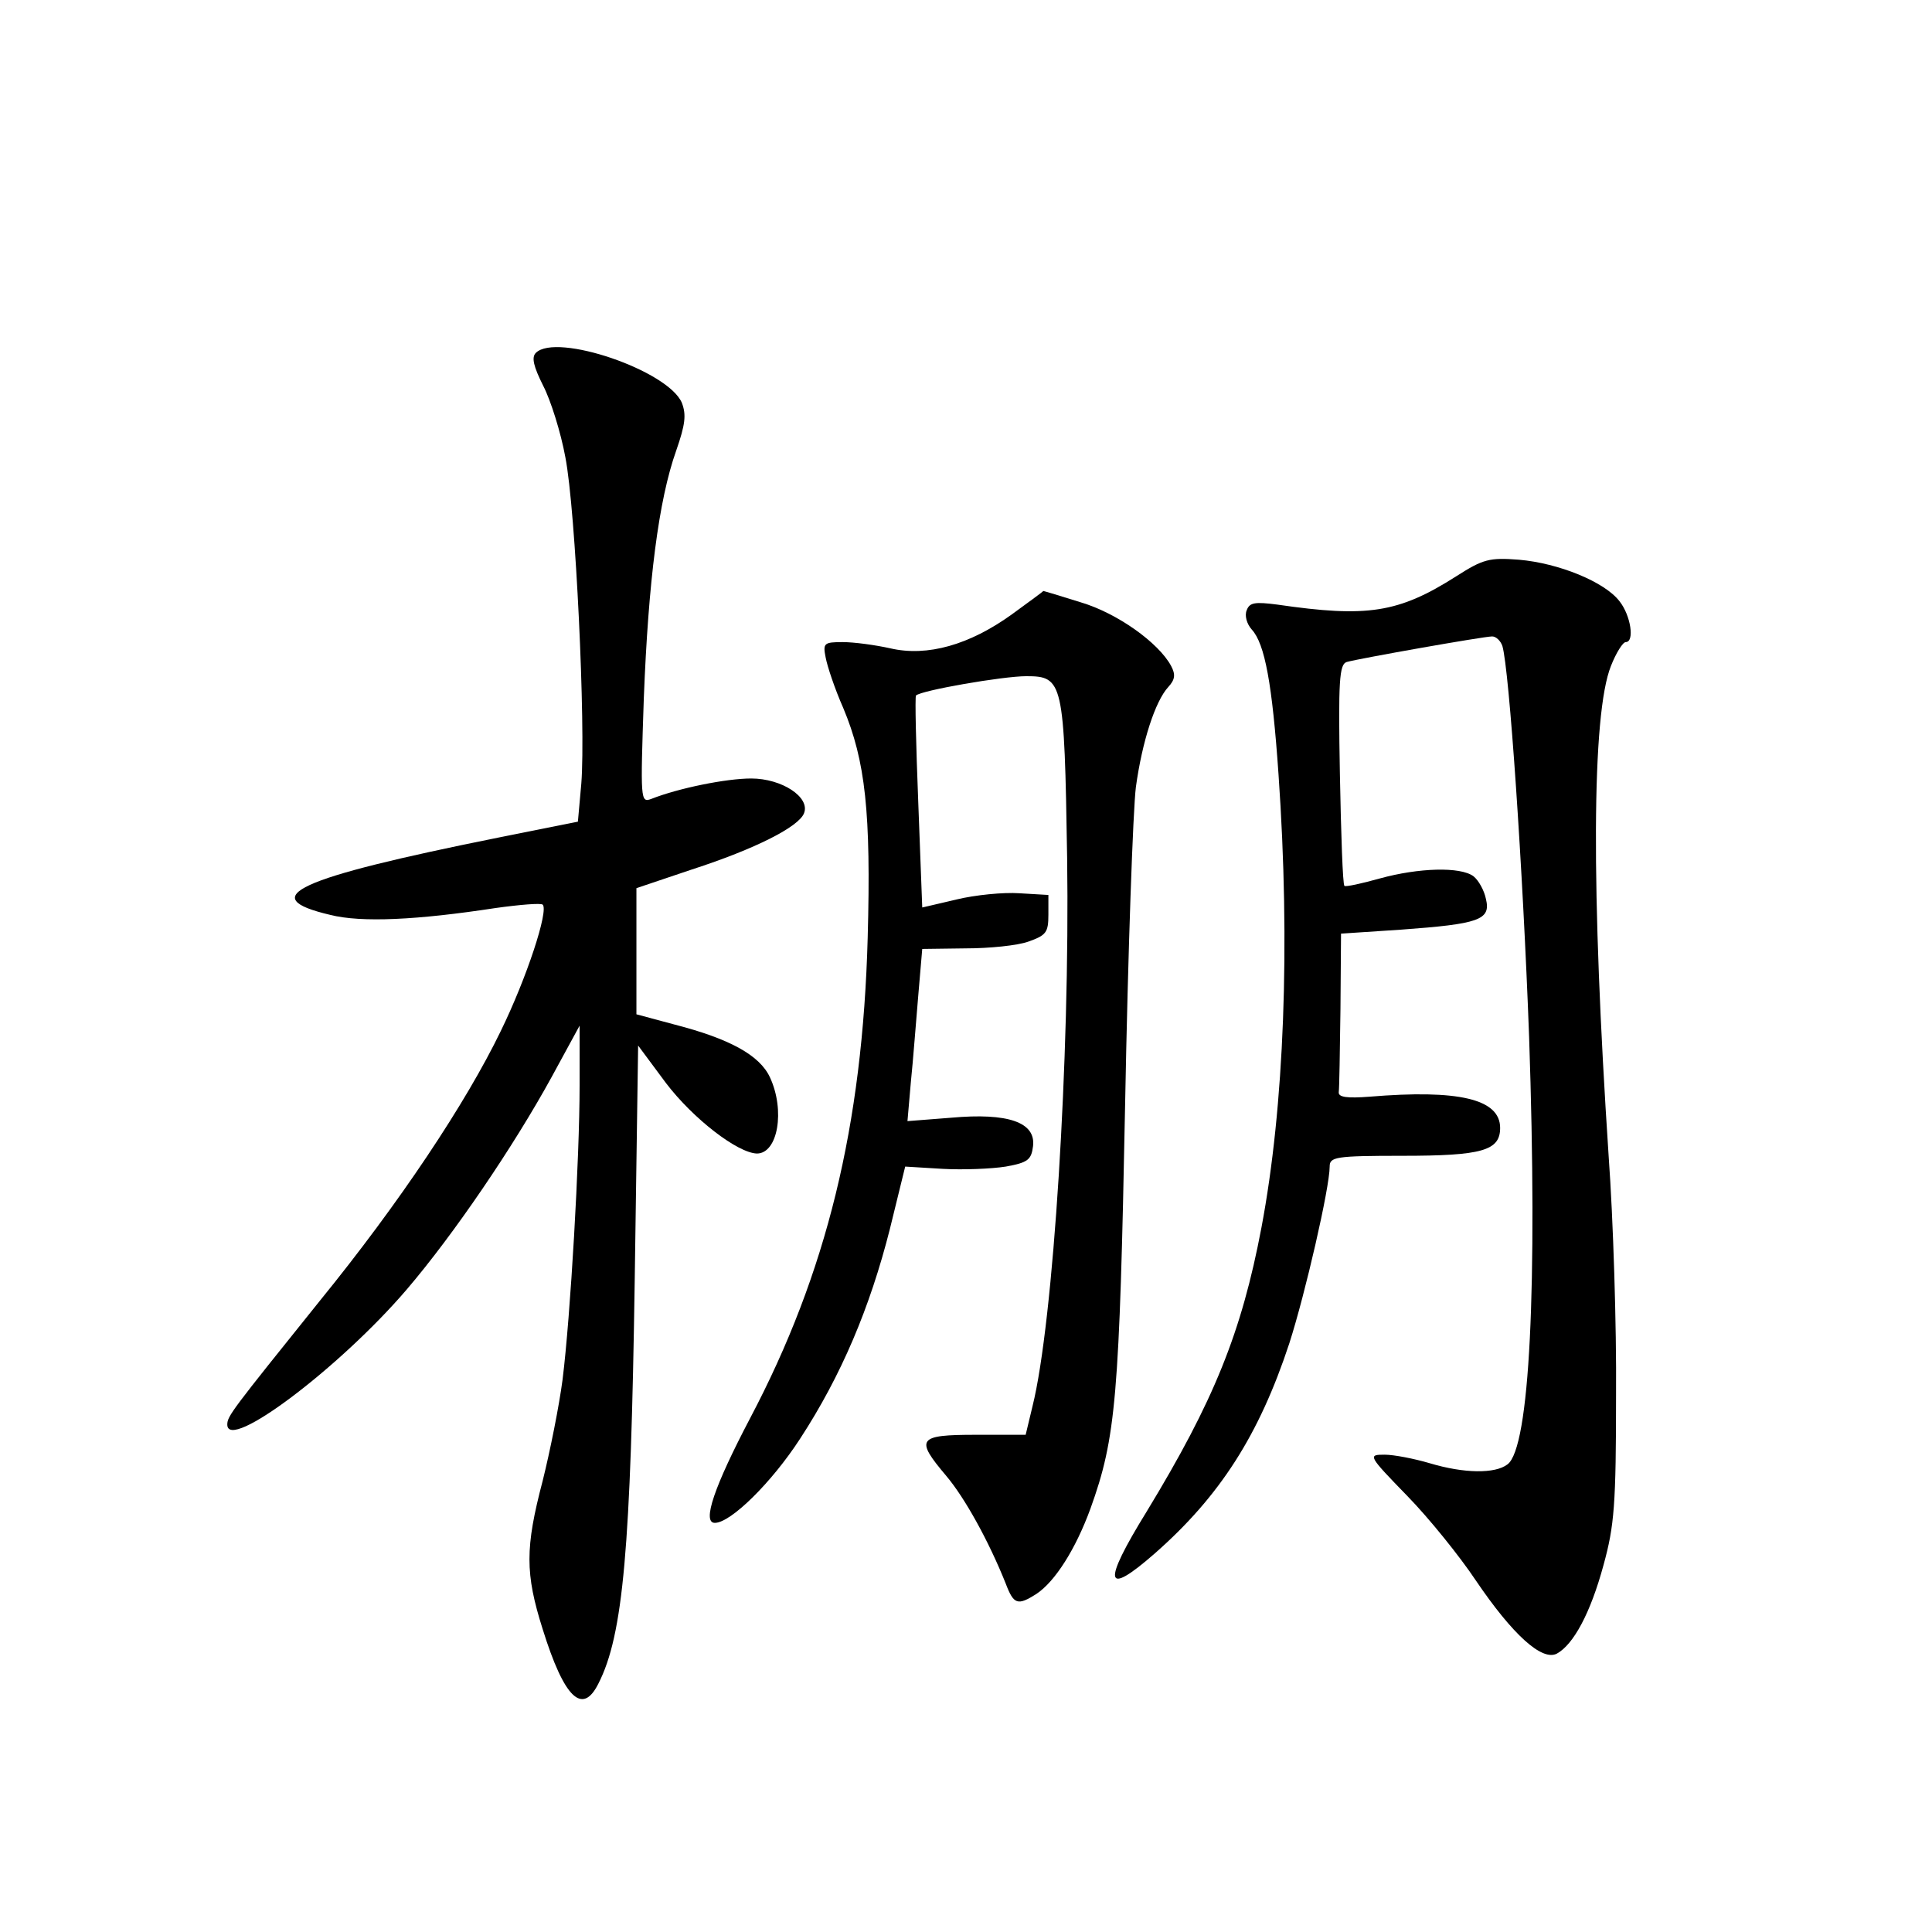 <?xml version="1.0" standalone="no"?>
<!DOCTYPE svg PUBLIC "-//W3C//DTD SVG 20010904//EN"
 "http://www.w3.org/TR/2001/REC-SVG-20010904/DTD/svg10.dtd">
<svg version="1.0" xmlns="http://www.w3.org/2000/svg"
 width="340pt" height="340pt" viewBox="0 0 340 340"
 preserveAspectRatio="xMidYMid meet">
<g transform="translate(0,340) scale(0.1,-0.1)"
fill="#000000" stroke="none">
<path d="M943 2779 c-8 -8 -4 -24 13 -58 13 -25 31 -82 39 -126 18 -92 36
-474 28 -574 l-6 -67 -140 -28 c-358 -72 -428 -105 -296 -136 55 -14 154 -9
291 12 43 6 80 9 83 6 11 -10 -28 -129 -74 -223 -61 -126 -178 -302 -318 -474
-155 -193 -163 -203 -163 -218 0 -49 198 100 316 238 82 96 187 250 255 374
l49 90 0 -105 c0 -129 -16 -406 -30 -518 -6 -46 -22 -126 -35 -178 -31 -118
-31 -163 0 -261 38 -122 70 -152 98 -96 44 86 57 239 64 710 l6 413 49 -66
c48 -63 126 -123 160 -124 37 0 50 76 23 134 -18 39 -71 68 -168 93 l-67 18 0
111 0 111 98 33 c111 36 188 75 197 99 11 28 -39 61 -93 61 -44 0 -128 -17
-176 -36 -19 -7 -19 -2 -13 177 8 206 26 349 57 436 16 46 18 63 10 84 -24 57
-221 124 -257 88z"/>
<path d="M2563 2386 c-102 -65 -157 -73 -315 -50 -39 5 -49 4 -54 -10 -4 -9 0
-24 9 -34 23 -25 36 -96 47 -255 21 -301 10 -585 -30 -797 -35 -185 -84 -306
-202 -500 -79 -128 -74 -151 14 -74 115 101 184 209 237 370 28 87 71 274 71
311 0 17 10 19 128 19 140 0 172 9 172 49 0 51 -73 68 -230 55 -39 -3 -55 -1
-54 8 1 7 2 72 3 146 l1 133 106 7 c137 10 158 17 149 54 -3 15 -13 33 -22 40
-23 17 -96 15 -165 -4 -32 -9 -60 -15 -62 -13 -3 2 -6 91 -8 197 -3 164 -1
193 12 197 21 6 241 45 256 45 7 0 15 -8 18 -17 12 -41 36 -390 47 -688 15
-440 1 -723 -38 -752 -22 -17 -77 -16 -137 2 -27 8 -63 15 -79 15 -30 0 -30
-1 40 -73 38 -39 92 -106 120 -148 65 -96 117 -143 143 -129 29 16 59 71 82
156 19 69 22 106 22 299 1 121 -5 310 -13 420 -31 468 -30 778 4 863 9 23 21
42 26 42 16 0 9 47 -11 72 -26 34 -107 67 -177 73 -52 4 -63 1 -110 -29z"/>
<path d="M1781 2319 c-75 -54 -149 -75 -214 -60 -27 6 -64 11 -84 11 -33 0
-35 -2 -30 -27 3 -16 16 -55 31 -89 39 -93 49 -184 43 -404 -9 -331 -72 -590
-207 -846 -63 -120 -85 -184 -62 -184 28 0 100 71 150 148 73 112 123 231 158
369 l27 110 66 -4 c36 -2 86 0 111 4 39 7 45 12 48 36 5 42 -44 59 -144 50
l-77 -6 6 69 c4 38 9 106 13 152 l7 82 76 1 c42 0 92 5 111 12 31 11 35 16 35
47 l0 35 -51 3 c-28 2 -78 -3 -111 -11 l-60 -14 -7 185 c-4 101 -6 186 -4 188
9 9 153 34 194 34 65 0 67 -9 72 -320 5 -351 -24 -817 -61 -965 l-12 -50 -88
0 c-102 0 -107 -7 -52 -72 33 -39 75 -115 105 -190 14 -37 21 -39 54 -18 33
22 69 79 95 150 45 125 51 195 61 710 5 269 14 521 19 560 11 80 34 151 57
176 12 13 13 22 5 37 -22 41 -95 93 -159 112 -35 11 -65 20 -66 20 0 -1 -25
-19 -55 -41z"/>
</g>
</svg>
